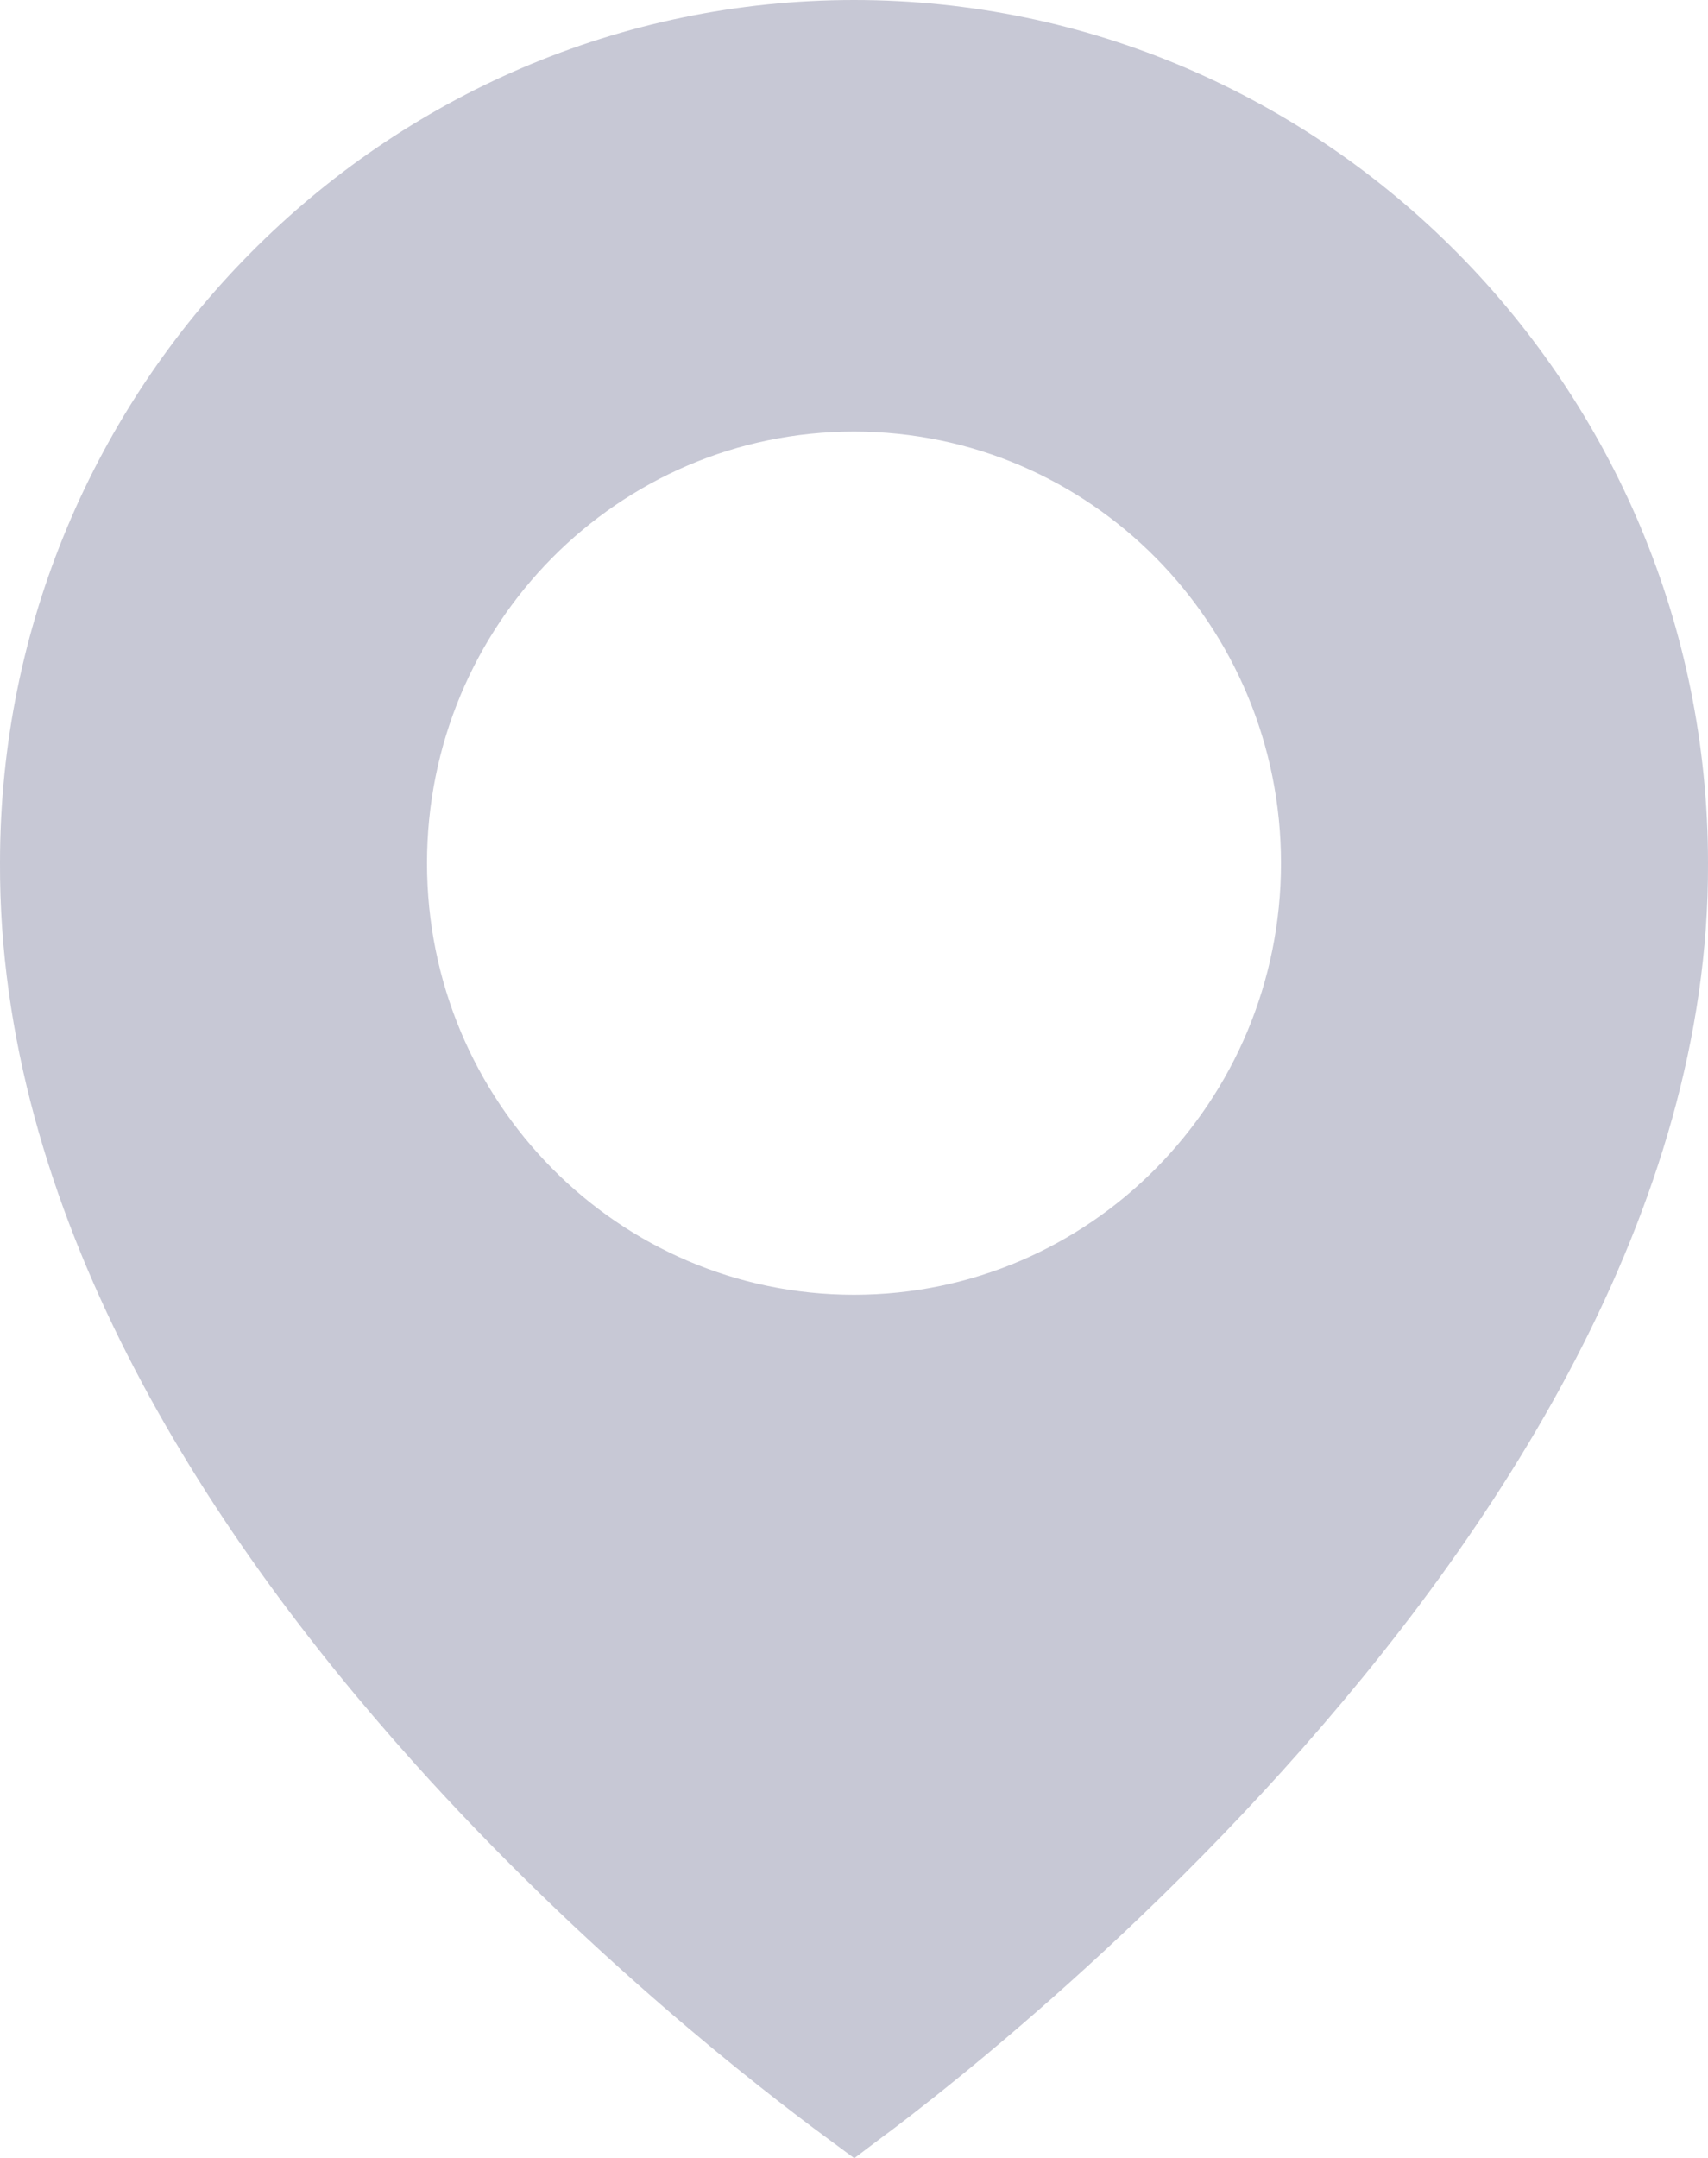 <svg width="19" height="24" viewBox="0 0 19 24" fill="none" xmlns="http://www.w3.org/2000/svg">
<path d="M9.5 0.5C14.457 0.5 18.5 4.578 18.5 9.6V9.603C18.516 13.273 16.25 16.753 13.892 19.363C12.722 20.658 11.549 21.718 10.669 22.453C10.229 22.821 9.863 23.107 9.607 23.3C9.569 23.329 9.532 23.354 9.499 23.379C8.772 22.843 6.855 21.364 4.974 19.267C2.664 16.692 0.484 13.274 0.5 9.597V9.594C0.5 4.578 4.543 0.5 9.5 0.5ZM9.5 4.3C6.595 4.3 4.25 6.677 4.25 9.6C4.25 12.523 6.595 14.9 9.5 14.9C12.405 14.9 14.75 12.523 14.75 9.6C14.75 6.677 12.405 4.3 9.5 4.3Z" fill="#C7C8D5" stroke="#C7C8D5"/>
</svg>
